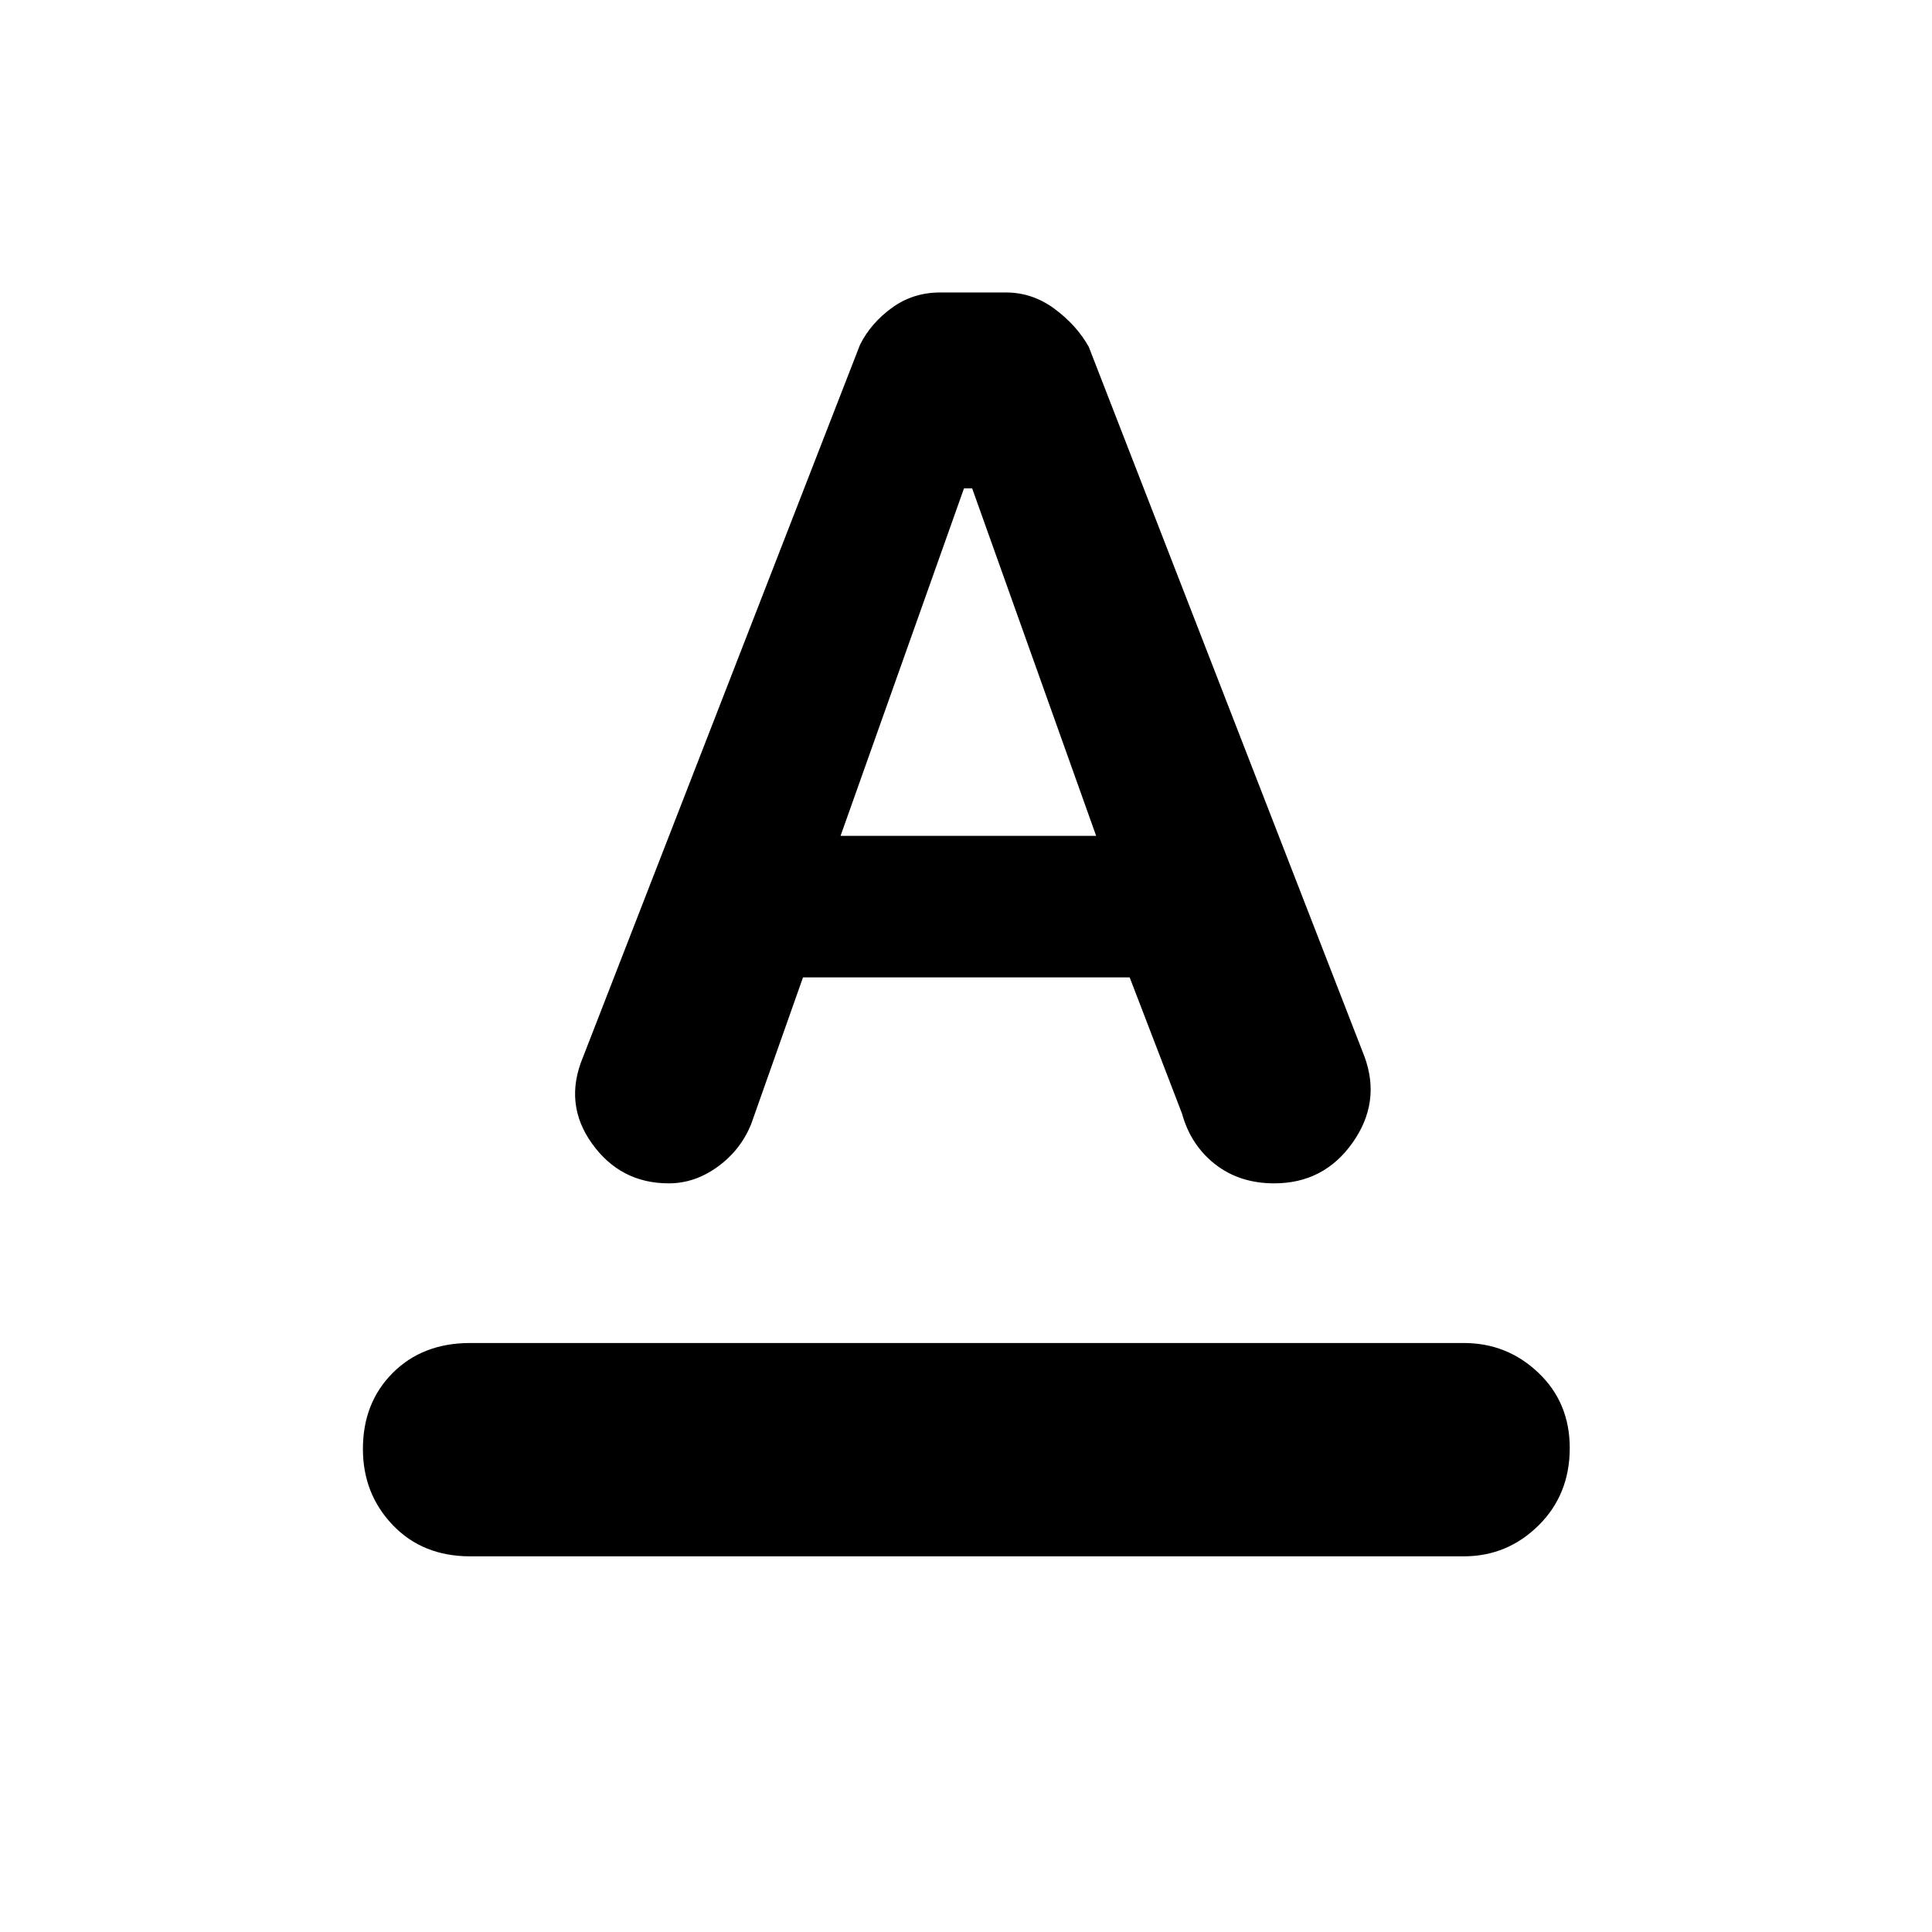 <svg xmlns="http://www.w3.org/2000/svg" height="40" viewBox="0 -960 960 960" width="40"><path d="M233.67-186.67q-23.67 0-38.5-15.53-14.84-15.53-14.84-37.8 0-23 14.84-37.83 14.83-14.84 38.5-14.84h493.66q21.6 0 37.14 14.84Q780-263 780-240.5q0 23.17-15.53 38.5-15.54 15.33-37.14 15.33H233.67Zm56-248 137.66-354q5.39-10.79 15.88-18.39 10.48-7.61 23.94-7.61h32.73q13.12 0 24.09 8.11 10.97 8.1 17.03 18.89L678-435q8.33 22.67-5.93 42.83Q657.8-372 633.15-372q-17.21 0-29.34-9.48-12.14-9.48-16.48-25.19l-26-67.66H399l-25.67 72.66q-5.15 12.95-16.58 21.31-11.43 8.36-24.44 8.36-23.98 0-38.14-19.76-14.17-19.76-4.5-42.91Zm128-110h127l-61.61-172.66H479l-61.33 172.66Z"/></svg>